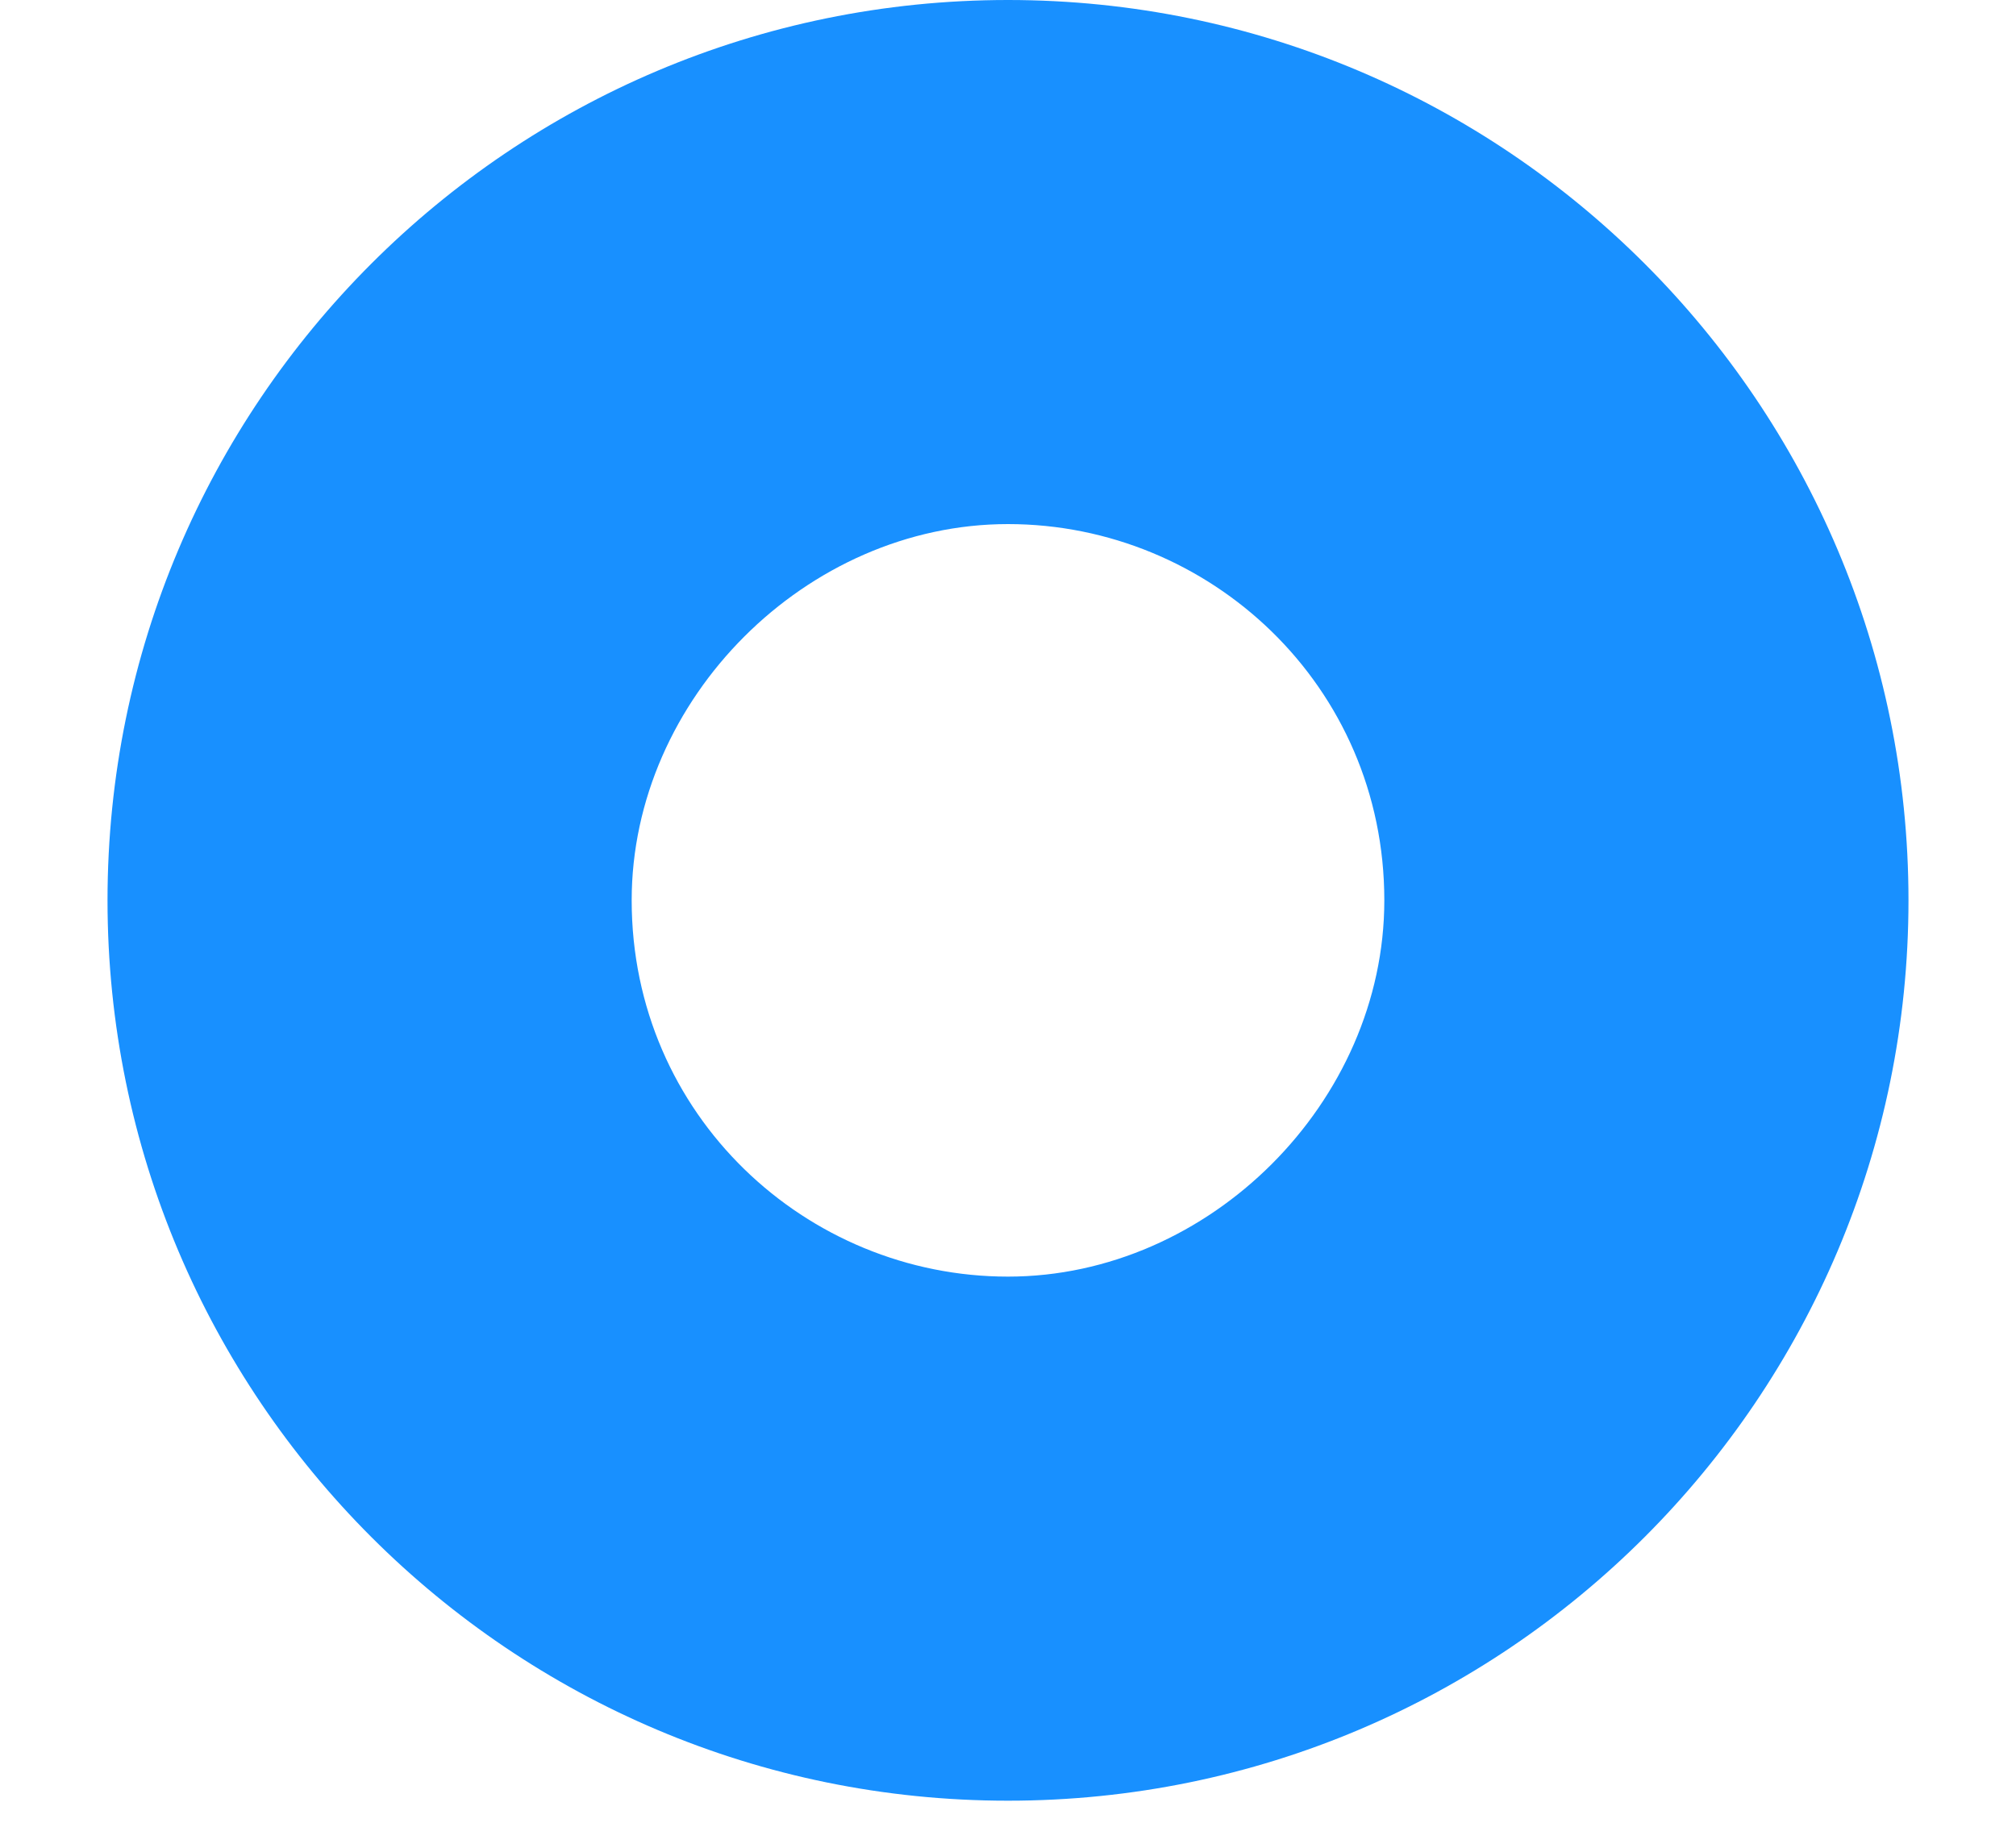 ﻿<?xml version="1.0" encoding="utf-8"?>
<svg version="1.1" xmlns:xlink="http://www.w3.org/1999/xlink" width="12px" height="11px" xmlns="http://www.w3.org/2000/svg">
  <g transform="matrix(1 0 0 1 -413 -506 )">
    <path d="M 6 10.72  C 3.04 10.72  0.64 8.32  0.64 5.36  C 0.64 2.4  3.04 0  6 0  C 8.96 0  11.36 2.4  11.36 5.36  C 11.36 8.32  8.96 10.72  6 10.72  Z M 6 3.12  C 4.8 3.12  3.76 4.16  3.76 5.36  C 3.76 6.64  4.8 7.6  6 7.6  C 7.2 7.6  8.24 6.56  8.24 5.36  C 8.24 4.08  7.2 3.12  6 3.12  Z " fill-rule="nonzero" fill="#1890ff" stroke="none" transform="matrix(1 0 0 1 413 506 )" />
  </g>
</svg>